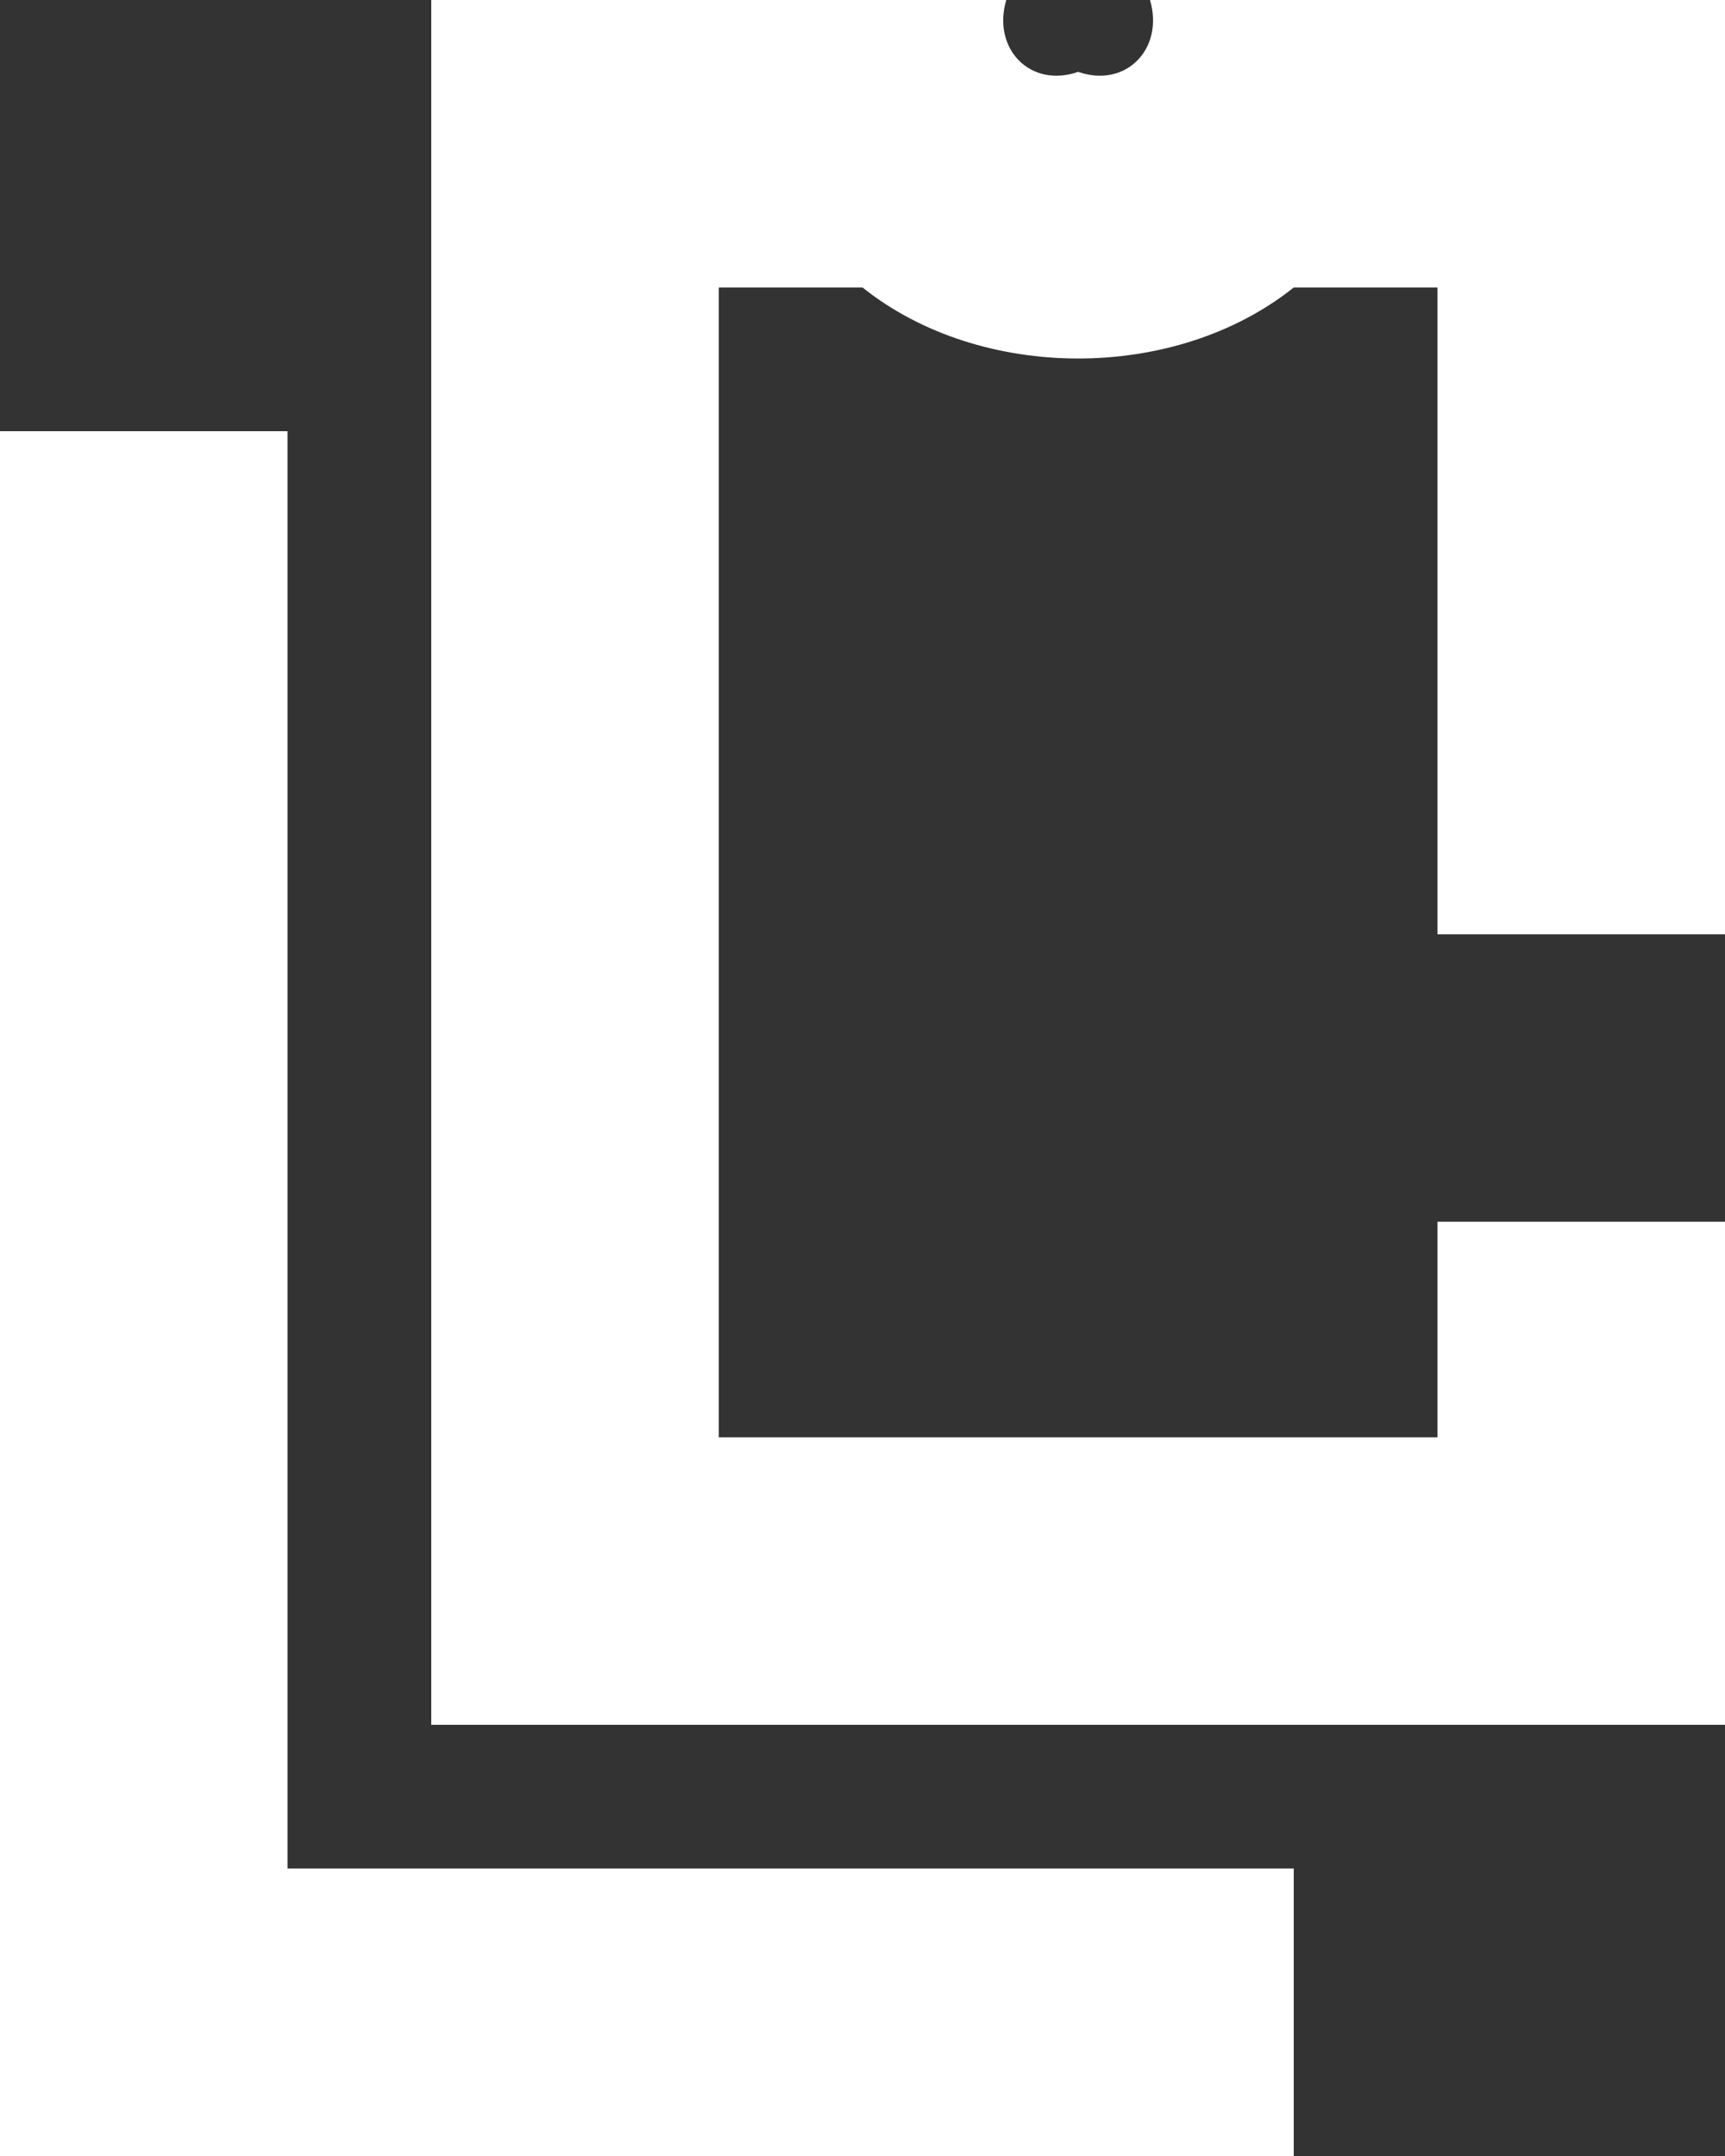 <?xml version="1.0" encoding="UTF-8"?>
<svg width="24px" height="30px" viewBox="0 0 24 30" version="1.1" xmlns="http://www.w3.org/2000/svg" xmlns:xlink="http://www.w3.org/1999/xlink">
    <rect x="0" y="0" width="24" height="30" fill="#333333" stroke="none"/>
    <!-- Generator: Sketch 50.2 (55047) - http://www.bohemiancoding.com/sketch -->
    <title>Icon_Ticket</title>
    <desc>Created with Sketch.</desc>
    <defs></defs>
    <g id="Symbols" stroke="none" stroke-width="1" fill="none" fill-rule="evenodd">
        <g id="Navigation_Basket" transform="translate(-905, -20)" fill="#FFFFFF" fill-rule="nonzero">
            <g id="Navigation">
                <path d="M929,33 L925,33 L925,24 L923,24 C921.352,25.318 918.648,25.318 917,24 L915,24 L915,40 L925,40 L925,37 L929,37 L929,44 L911,44 L911,20 L919,20 C918.8,20.68 919.337,21.231 920,21 C920.663,21.231 921.2,20.68 921,20 L929,20 L929,33 Z M909,26 L909,46 L923,46 L923,50 L905,50 L905,26 L909,26 Z" id="Icon_Ticket"></path>
            </g>
        </g>
    </g>
</svg>